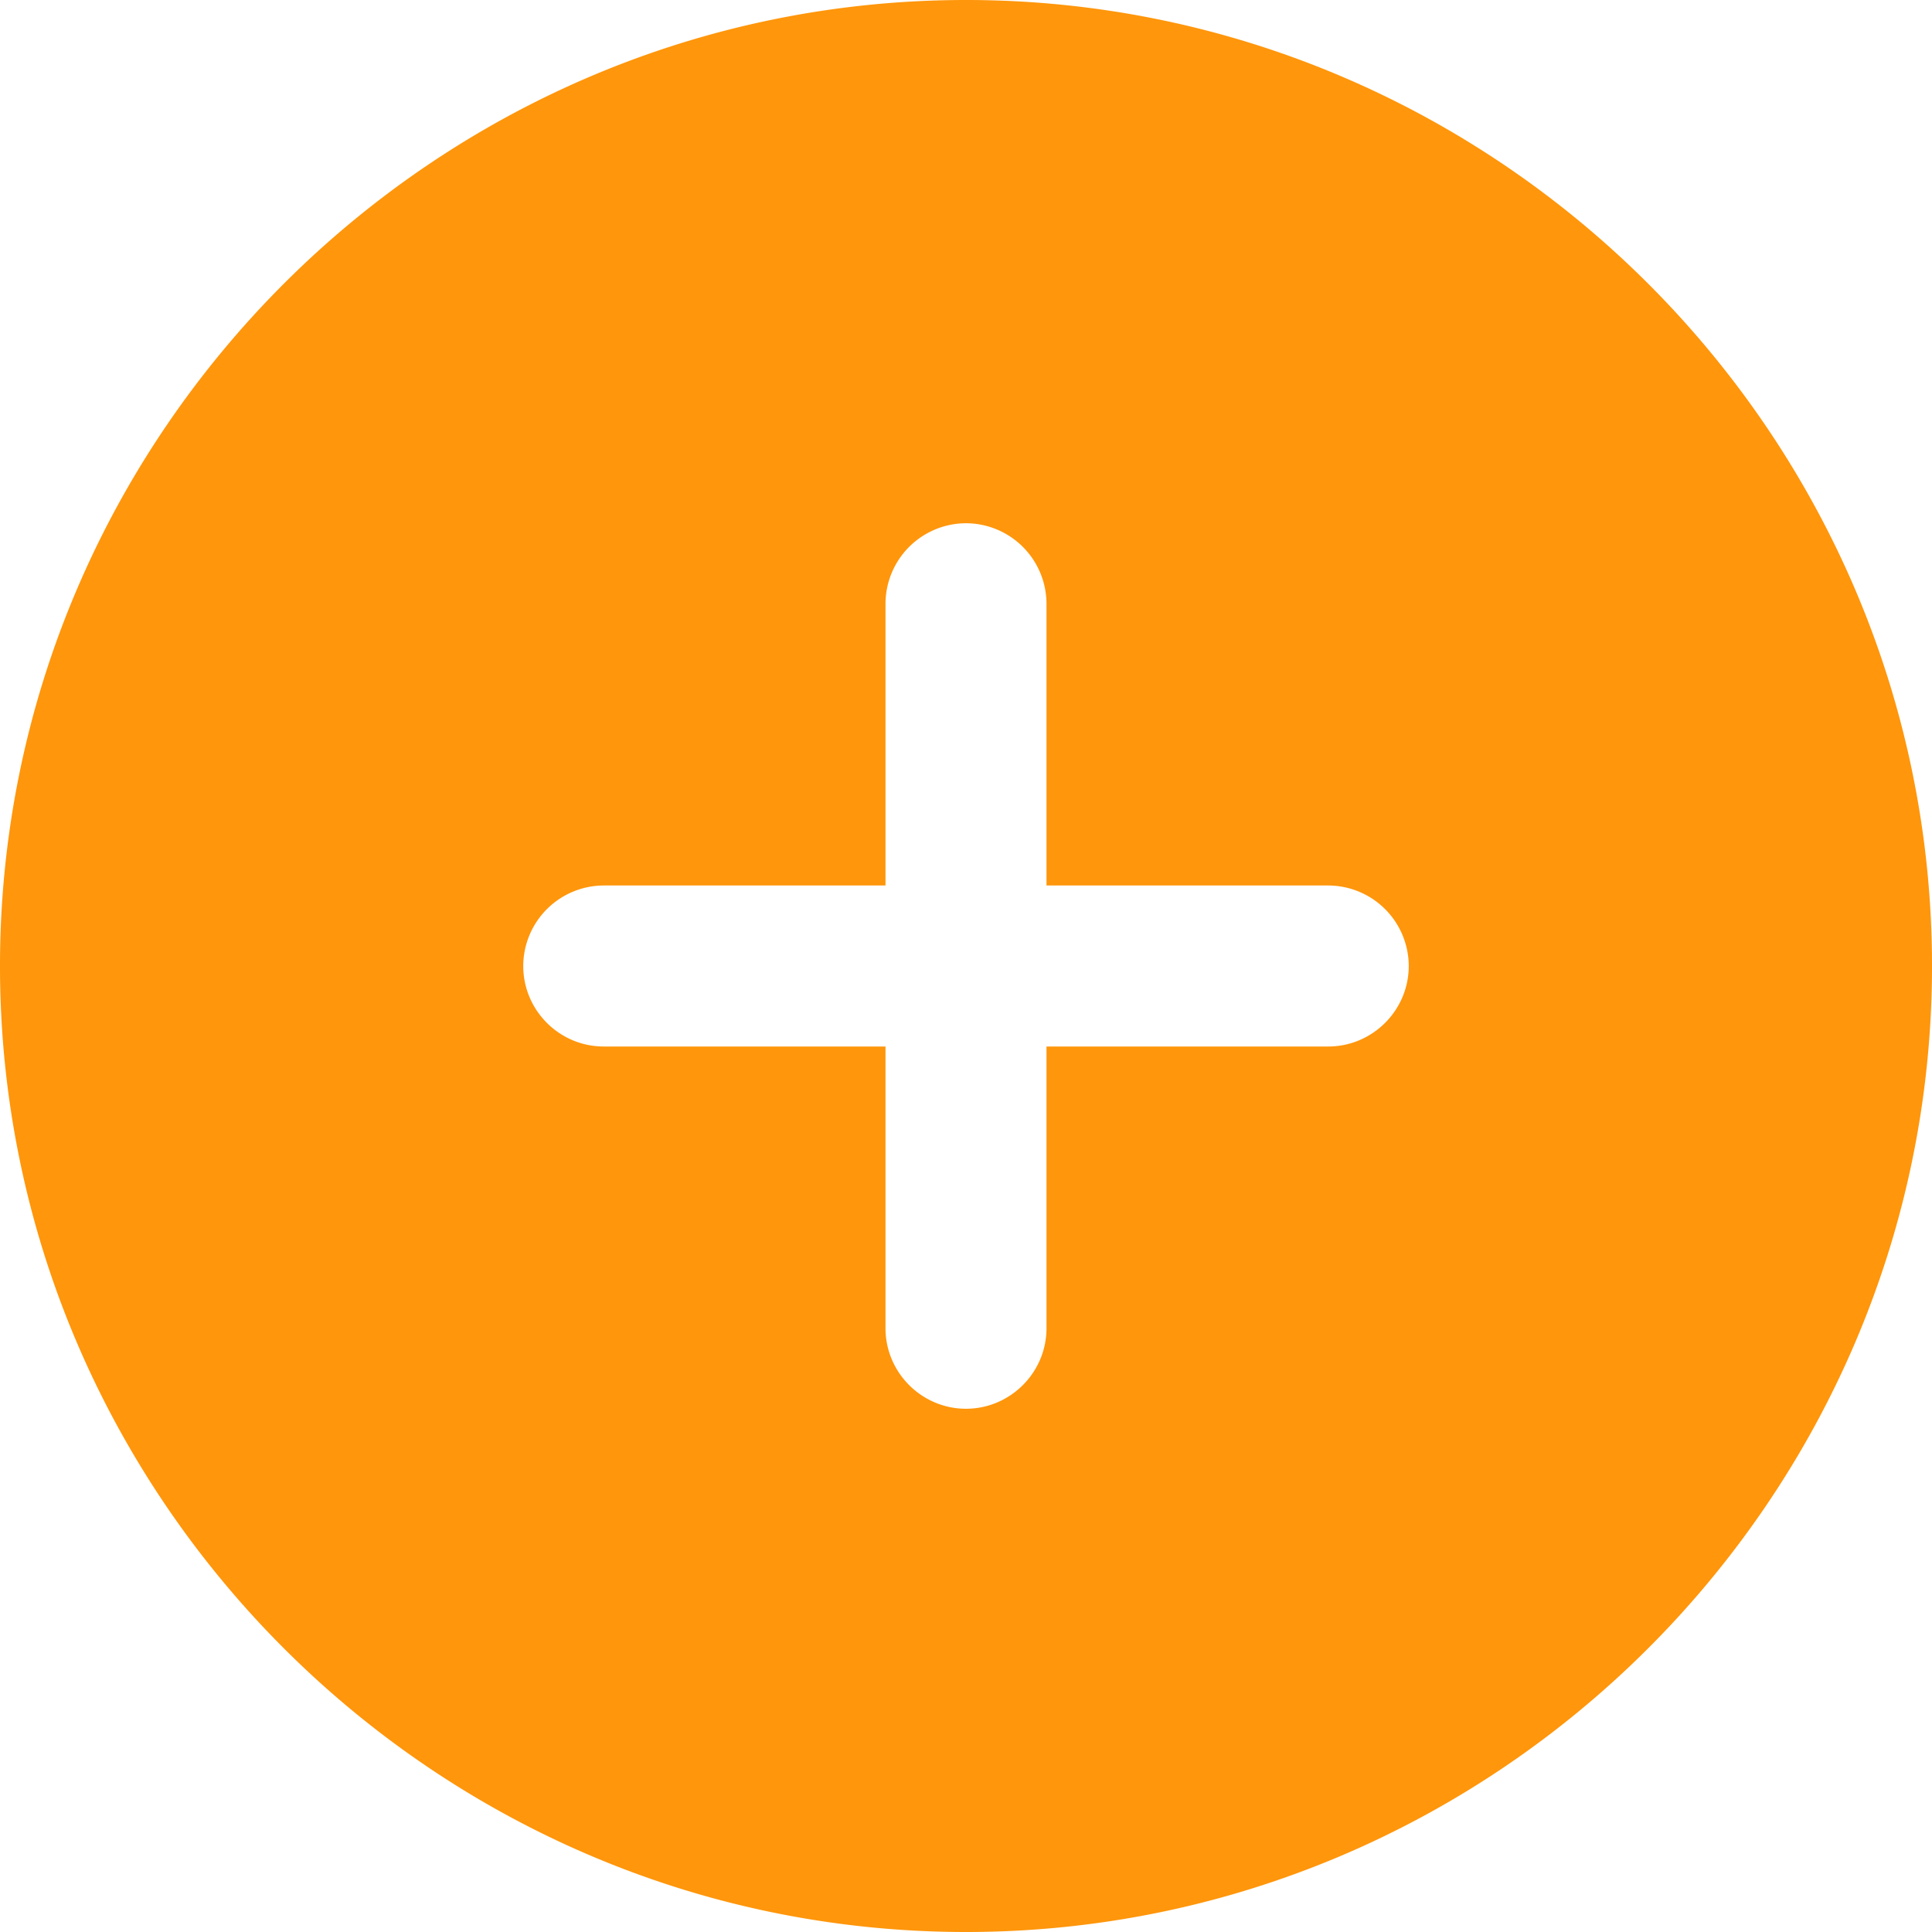 <?xml version="1.0" standalone="no"?><!DOCTYPE svg PUBLIC "-//W3C//DTD SVG 1.1//EN" "http://www.w3.org/Graphics/SVG/1.1/DTD/svg11.dtd"><svg t="1567405501875" class="icon" viewBox="0 0 1024 1024" version="1.1" xmlns="http://www.w3.org/2000/svg" p-id="1079" xmlns:xlink="http://www.w3.org/1999/xlink" width="200" height="200"><defs><style type="text/css"></style></defs><path d="M512 1024c-281.6 0-512-230.4-512-512s230.4-512 512-512 512 230.4 512 512-230.4 512-512 512z m42.667-469.333h149.333c23.438 0 42.667-19.172 42.667-42.667a42.78 42.78 0 0 0-42.667-42.667H554.667V320a42.78 42.78 0 0 0-42.667-42.667 42.78 42.78 0 0 0-42.667 42.667V469.333H320a42.78 42.78 0 0 0-42.667 42.667c0 23.495 19.172 42.667 42.667 42.667H469.333v149.333c0 23.438 19.172 42.667 42.667 42.667s42.667-19.228 42.667-42.667V554.667z" fill="#FF960B" p-id="1080"></path></svg>
